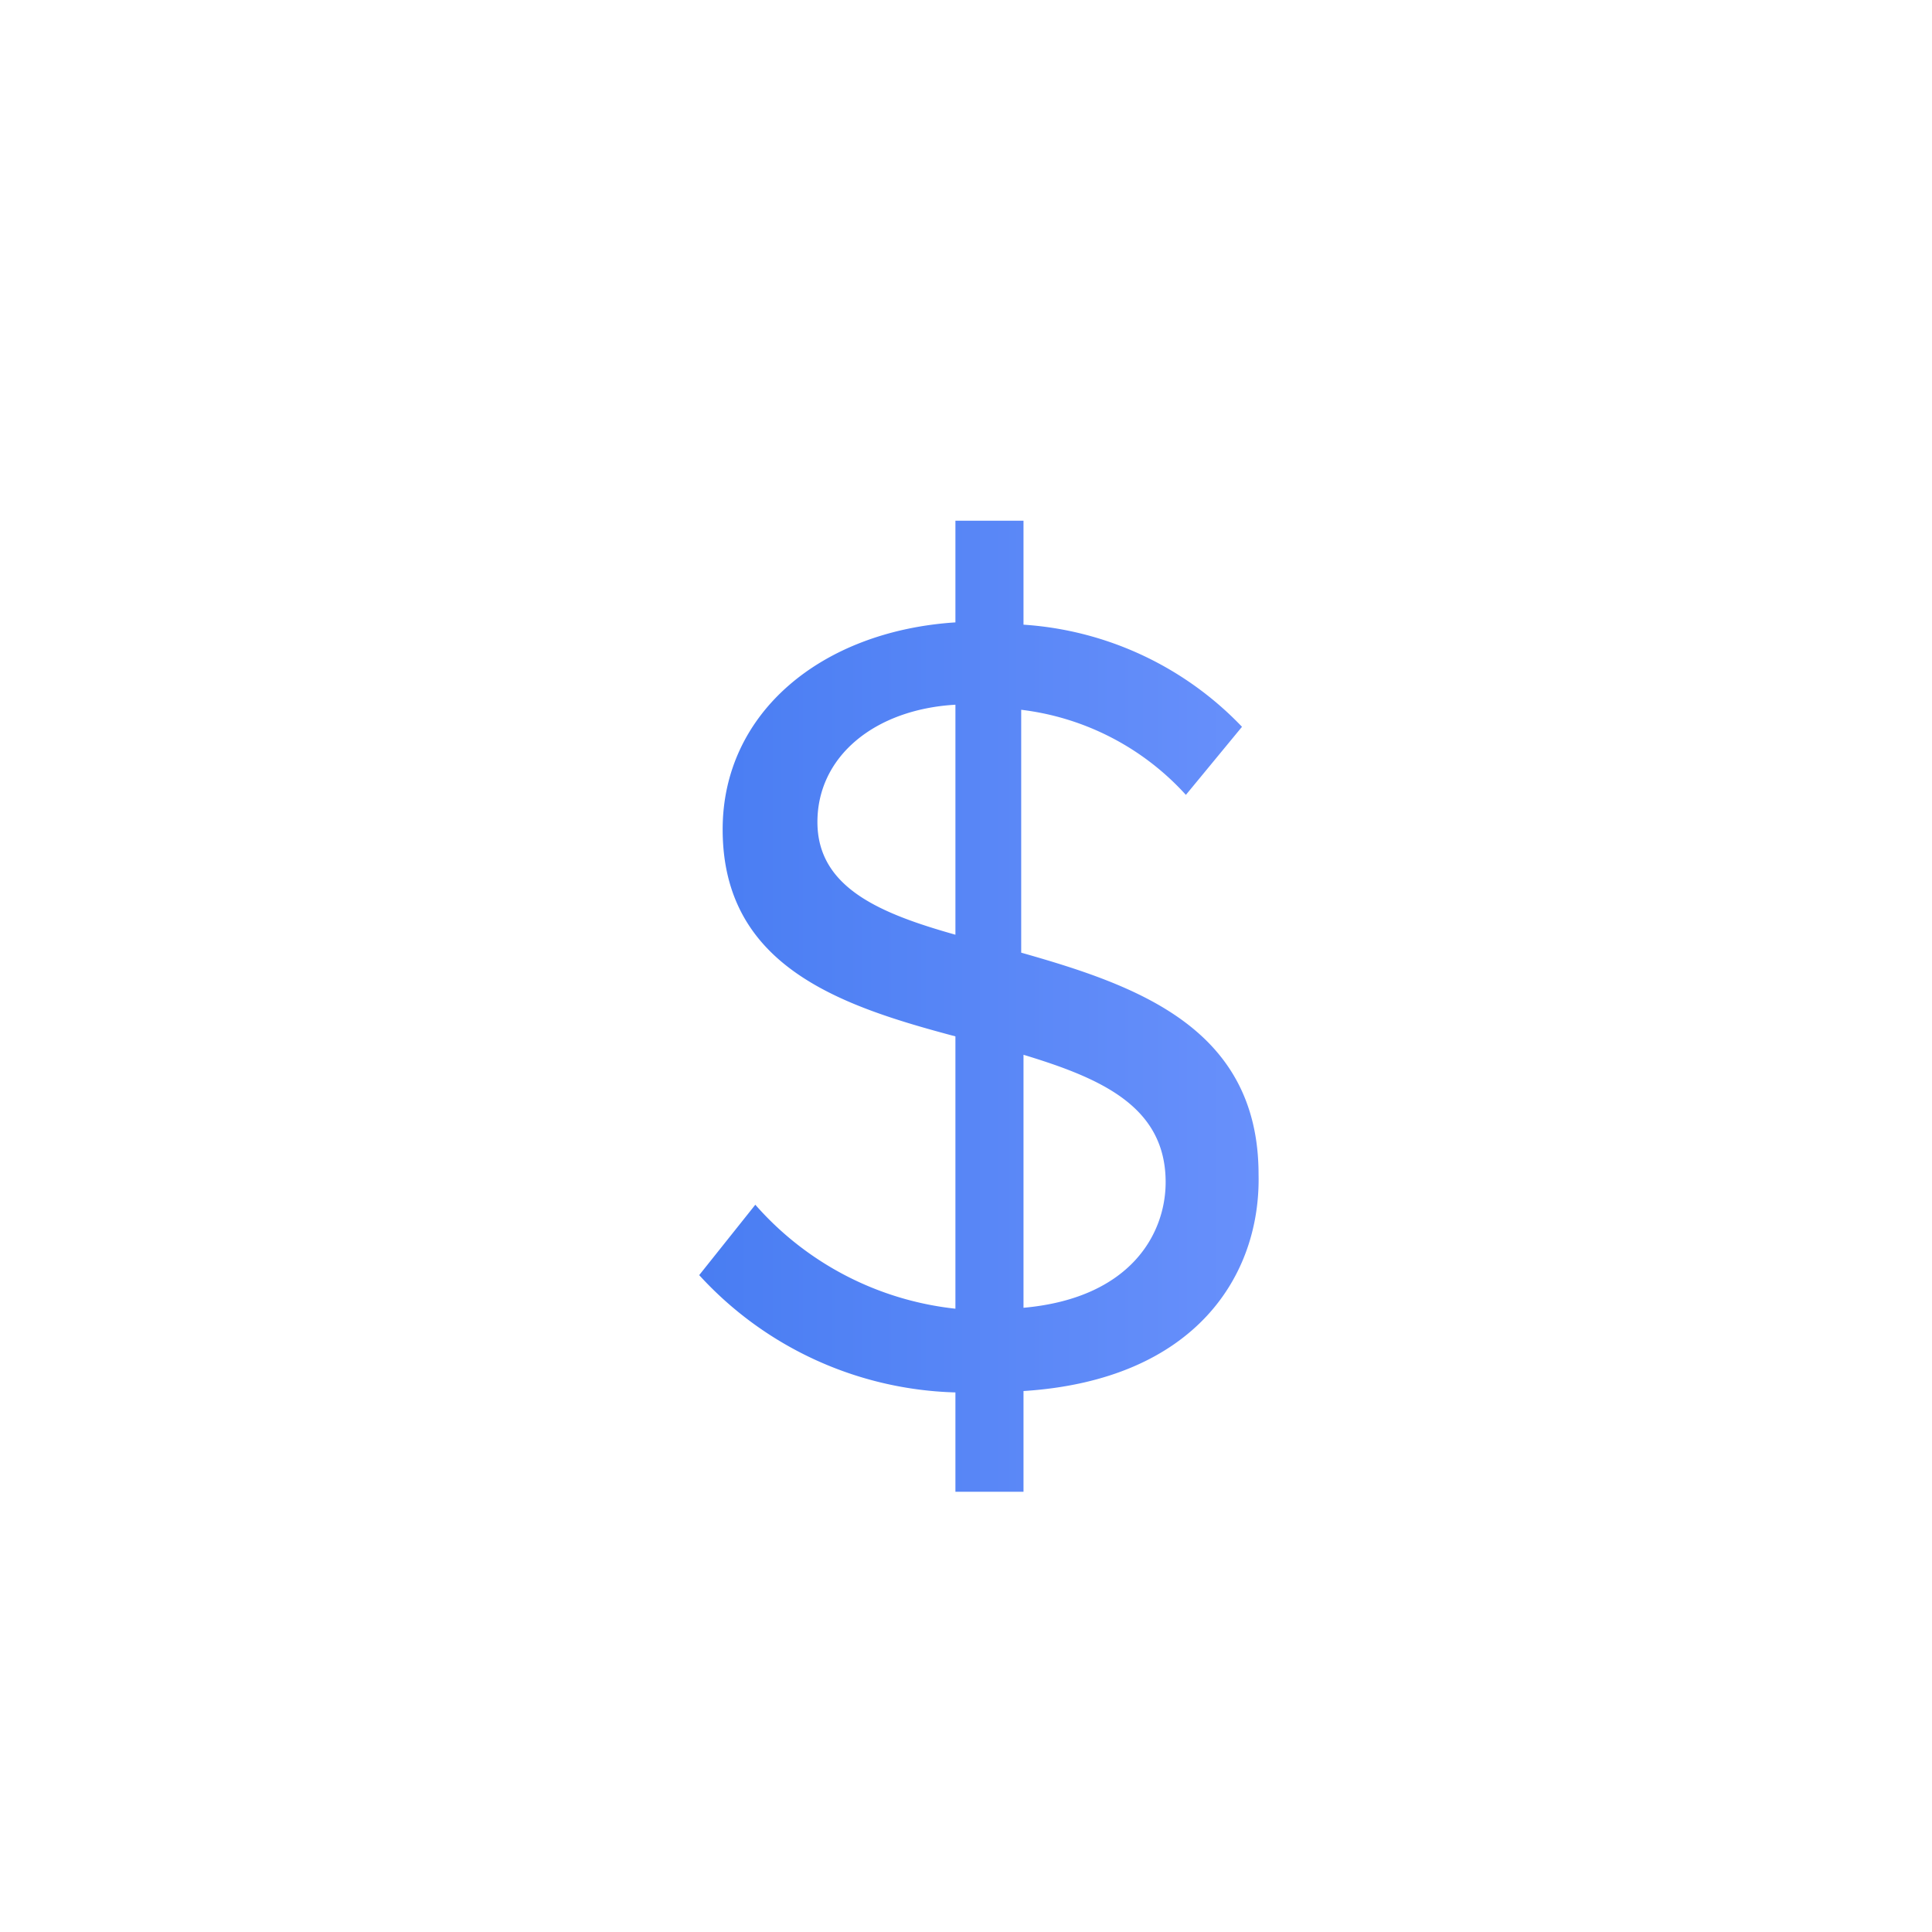 <svg id="Layer_1" data-name="Layer 1" xmlns="http://www.w3.org/2000/svg" xmlns:xlink="http://www.w3.org/1999/xlink" width="42" height="42" viewBox="0 0 42 42">
  <defs>
    <style>
      .cls-1 {
        fill: url(#linear-gradient);
      }
    </style>
    <linearGradient id="linear-gradient" x1="15.2" y1="21.88" x2="27.41" y2="21.88" gradientUnits="userSpaceOnUse">
      <stop offset="0" stop-color="#497df2"/>
      <stop offset="1" stop-color="#6890fb"/>
    </linearGradient>
  </defs>
  <title>Total Income_1</title>
  <path class="cls-1" d="M22.25,30.24v2.19H20.77V30.27a7.83,7.83,0,0,1-5.57-2.55l1.22-1.53a6.75,6.75,0,0,0,4.35,2.26V22.53c-2.48-.66-5.06-1.51-5.06-4.5,0-2.53,2.14-4.31,5.06-4.5V11.32h1.48v2.26A7.22,7.22,0,0,1,27,15.8l-1.22,1.48a5.76,5.76,0,0,0-3.58-1.85v5.28c2.5.71,5.16,1.63,5.16,4.82C27.41,27.71,26,30,22.25,30.24Zm-1.48-9.92v-5c-1.75.1-3,1.12-3,2.55S19.14,19.86,20.77,20.32Zm4.57,5.38c0-1.65-1.41-2.26-3.09-2.77v5.5C24.59,28.22,25.34,26.81,25.34,25.7Z"/>
</svg>
